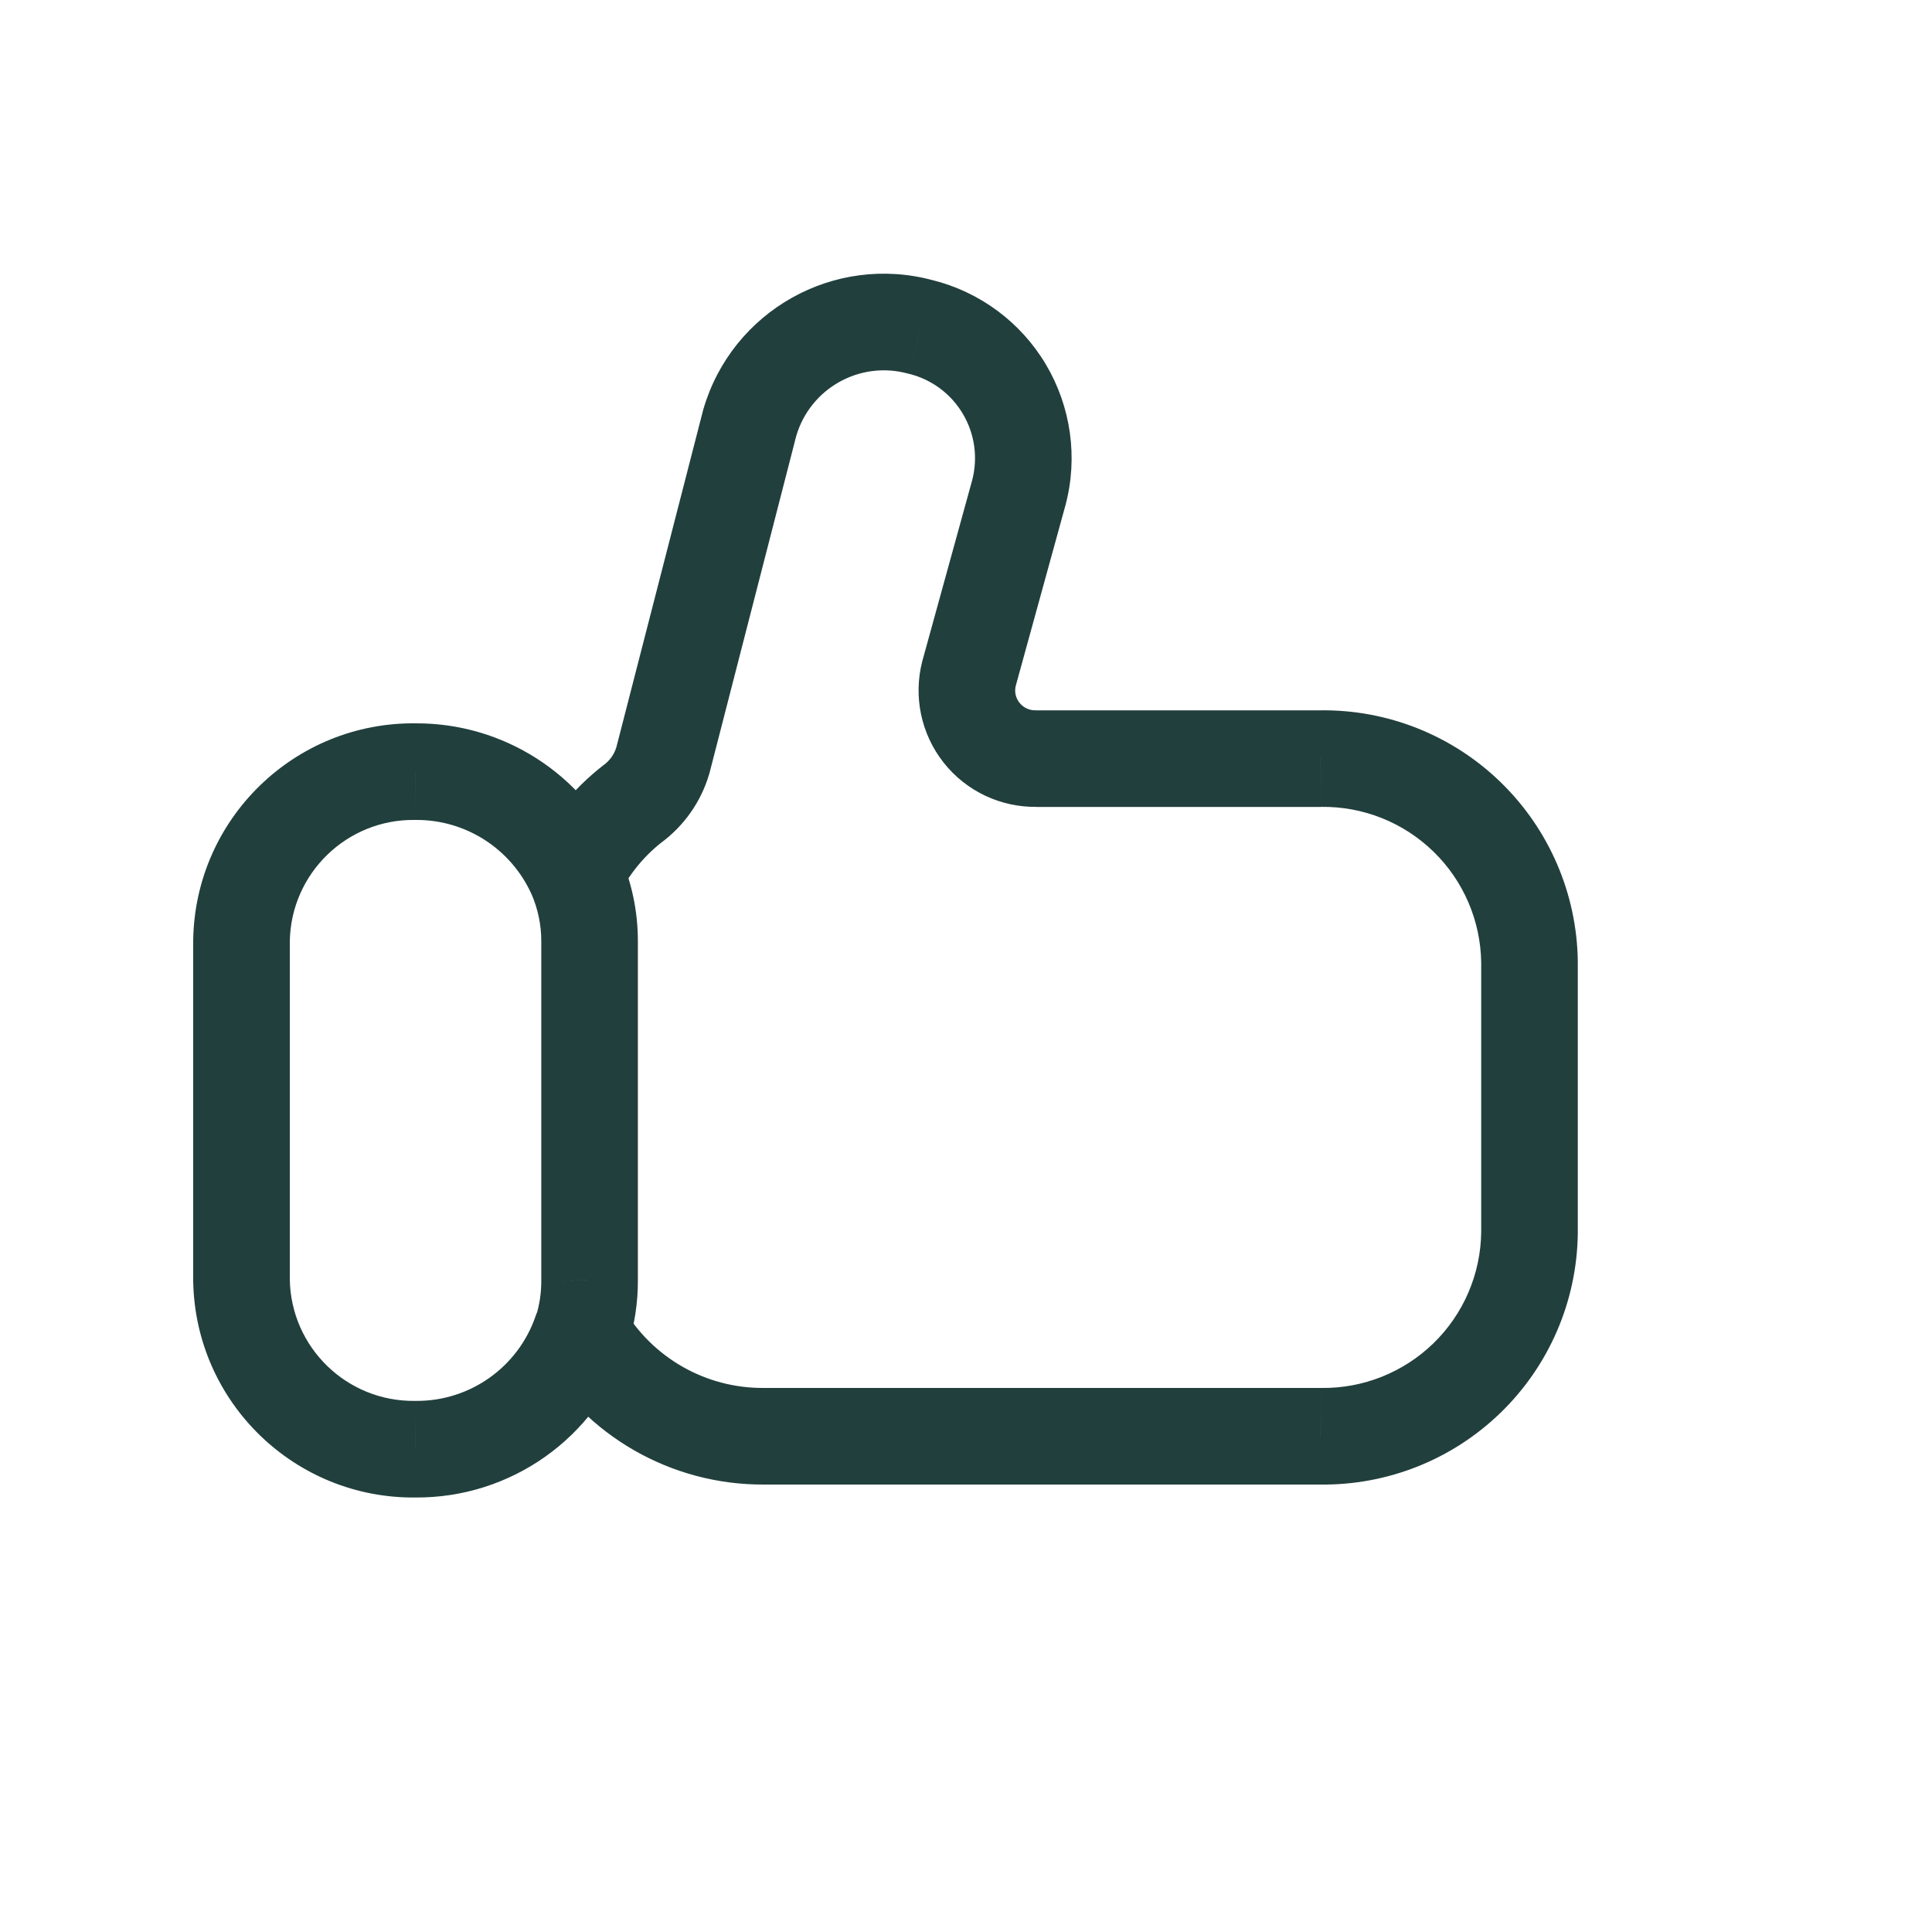 <svg width="30" height="30" viewBox="0 0 30 30" fill="none" xmlns="http://www.w3.org/2000/svg">
<path d="M8.251 13.88C8.422 14.257 8.867 14.424 9.244 14.252C9.621 14.081 9.788 13.637 9.617 13.259L8.251 13.88ZM6.452 11.982L6.443 12.732C6.447 12.732 6.452 12.732 6.457 12.732L6.452 11.982ZM3.75 14.613L3 14.603V14.613H3.75ZM3.75 19.878H3L3 19.89L3.75 19.878ZM6.452 22.503L6.458 21.753C6.453 21.753 6.448 21.753 6.443 21.753L6.452 22.503ZM9.734 20.926C9.869 20.534 9.66 20.107 9.269 19.973C8.877 19.838 8.45 20.047 8.316 20.438L9.734 20.926ZM9.619 13.265C9.451 12.886 9.007 12.716 8.629 12.884C8.25 13.053 8.08 13.496 8.249 13.874L9.619 13.265ZM9.155 14.613L8.405 14.613V14.613H9.155ZM9.155 19.878H8.405L8.405 19.884L9.155 19.878ZM8.317 20.456C8.189 20.85 8.405 21.273 8.799 21.4C9.193 21.528 9.616 21.312 9.743 20.918L8.317 20.456ZM8.262 13.235C8.078 13.606 8.229 14.056 8.6 14.241C8.97 14.425 9.421 14.274 9.605 13.904L8.262 13.235ZM9.819 12.483L9.376 11.878C9.369 11.883 9.362 11.888 9.356 11.893L9.819 12.483ZM10.291 11.813L11.01 12.027C11.013 12.018 11.015 12.009 11.018 12L10.291 11.813ZM11.643 6.563L10.922 6.354C10.92 6.361 10.918 6.369 10.916 6.376L11.643 6.563ZM14.291 5.076L14.095 5.8C14.101 5.801 14.107 5.803 14.113 5.804L14.291 5.076ZM15.596 6.043L14.951 6.426V6.426L15.596 6.043ZM15.82 7.652L16.543 7.851L16.545 7.844L15.82 7.652ZM15.047 10.456L14.324 10.257L14.321 10.268L15.047 10.456ZM15.241 11.377L14.652 11.841V11.841L15.241 11.377ZM16.091 11.78V11.029L16.078 11.03L16.091 11.78ZM20.506 11.78V12.53L20.517 12.529L20.506 11.78ZM22.782 12.686L23.305 12.149L23.305 12.149L22.782 12.686ZM23.75 14.937H24.5L24.5 14.927L23.75 14.937ZM23.75 19.146L24.5 19.156V19.146H23.75ZM22.782 21.396L22.259 20.858L22.259 20.858L22.782 21.396ZM20.506 22.302L20.517 21.552H20.506V22.302ZM11.857 22.302V21.552L11.854 21.552L11.857 22.302ZM9.673 20.305C9.465 19.947 9.006 19.825 8.648 20.034C8.29 20.242 8.168 20.701 8.377 21.059L9.673 20.305ZM9.617 13.259C9.053 12.018 7.812 11.223 6.448 11.232L6.457 12.732C7.229 12.727 7.932 13.177 8.251 13.88L9.617 13.259ZM6.462 11.232C4.576 11.207 3.026 12.716 3 14.603L4.5 14.623C4.514 13.565 5.384 12.718 6.443 12.732L6.462 11.232ZM3 14.613V19.878H4.5V14.613H3ZM3 19.89C3.03 21.774 4.579 23.278 6.462 23.253L6.443 21.753C5.386 21.767 4.517 20.923 4.5 19.866L3 19.89ZM6.447 23.253C7.929 23.265 9.253 22.328 9.734 20.926L8.316 20.438C8.044 21.23 7.296 21.76 6.458 21.753L6.447 23.253ZM8.249 13.874C8.352 14.107 8.405 14.358 8.405 14.613L9.905 14.614C9.905 14.149 9.808 13.689 9.619 13.265L8.249 13.874ZM8.405 14.613V19.878H9.905V14.613H8.405ZM8.405 19.884C8.406 20.078 8.377 20.271 8.317 20.456L9.743 20.918C9.853 20.581 9.907 20.228 9.905 19.873L8.405 19.884ZM9.605 13.904C9.766 13.58 9.997 13.296 10.282 13.073L9.356 11.893C8.896 12.254 8.523 12.712 8.262 13.235L9.605 13.904ZM10.262 13.089C10.62 12.826 10.883 12.453 11.01 12.027L9.572 11.599C9.539 11.711 9.47 11.809 9.376 11.878L10.262 13.089ZM11.018 12L12.369 6.75L10.916 6.376L9.565 11.626L11.018 12ZM12.363 6.773C12.579 6.031 13.349 5.598 14.095 5.8L14.487 4.352C12.952 3.936 11.367 4.827 10.922 6.354L12.363 6.773ZM14.113 5.804C14.464 5.89 14.767 6.114 14.951 6.426L16.241 5.66C15.851 5.003 15.213 4.53 14.47 4.347L14.113 5.804ZM14.951 6.426C15.136 6.737 15.188 7.11 15.095 7.46L16.545 7.844C16.741 7.105 16.631 6.318 16.241 5.66L14.951 6.426ZM15.097 7.453L14.324 10.257L15.771 10.655L16.543 7.851L15.097 7.453ZM14.321 10.268C14.18 10.815 14.302 11.397 14.652 11.841L15.83 10.912C15.77 10.836 15.749 10.737 15.774 10.644L14.321 10.268ZM14.652 11.841C15.002 12.285 15.539 12.539 16.105 12.529L16.078 11.03C15.982 11.031 15.89 10.988 15.83 10.912L14.652 11.841ZM16.091 12.53H20.506V11.03H16.091V12.53ZM20.517 12.529C21.166 12.521 21.793 12.77 22.259 13.224L23.305 12.149C22.555 11.418 21.544 11.015 20.496 11.03L20.517 12.529ZM22.259 13.224C22.725 13.677 22.991 14.297 23 14.947L24.5 14.927C24.486 13.879 24.056 12.88 23.305 12.149L22.259 13.224ZM23 14.937V19.146H24.5V14.937H23ZM23 19.136C22.991 19.785 22.725 20.405 22.259 20.858L23.305 21.933C24.056 21.203 24.486 20.204 24.5 19.156L23 19.136ZM22.259 20.858C21.793 21.311 21.166 21.561 20.517 21.552L20.496 23.052C21.544 23.066 22.554 22.664 23.305 21.933L22.259 20.858ZM20.506 21.552H11.857V23.052H20.506V21.552ZM11.854 21.552C10.956 21.557 10.125 21.081 9.673 20.305L8.377 21.059C9.098 22.299 10.427 23.059 11.861 23.052L11.854 21.552Z" fill="#213F3D"/>
</svg>
